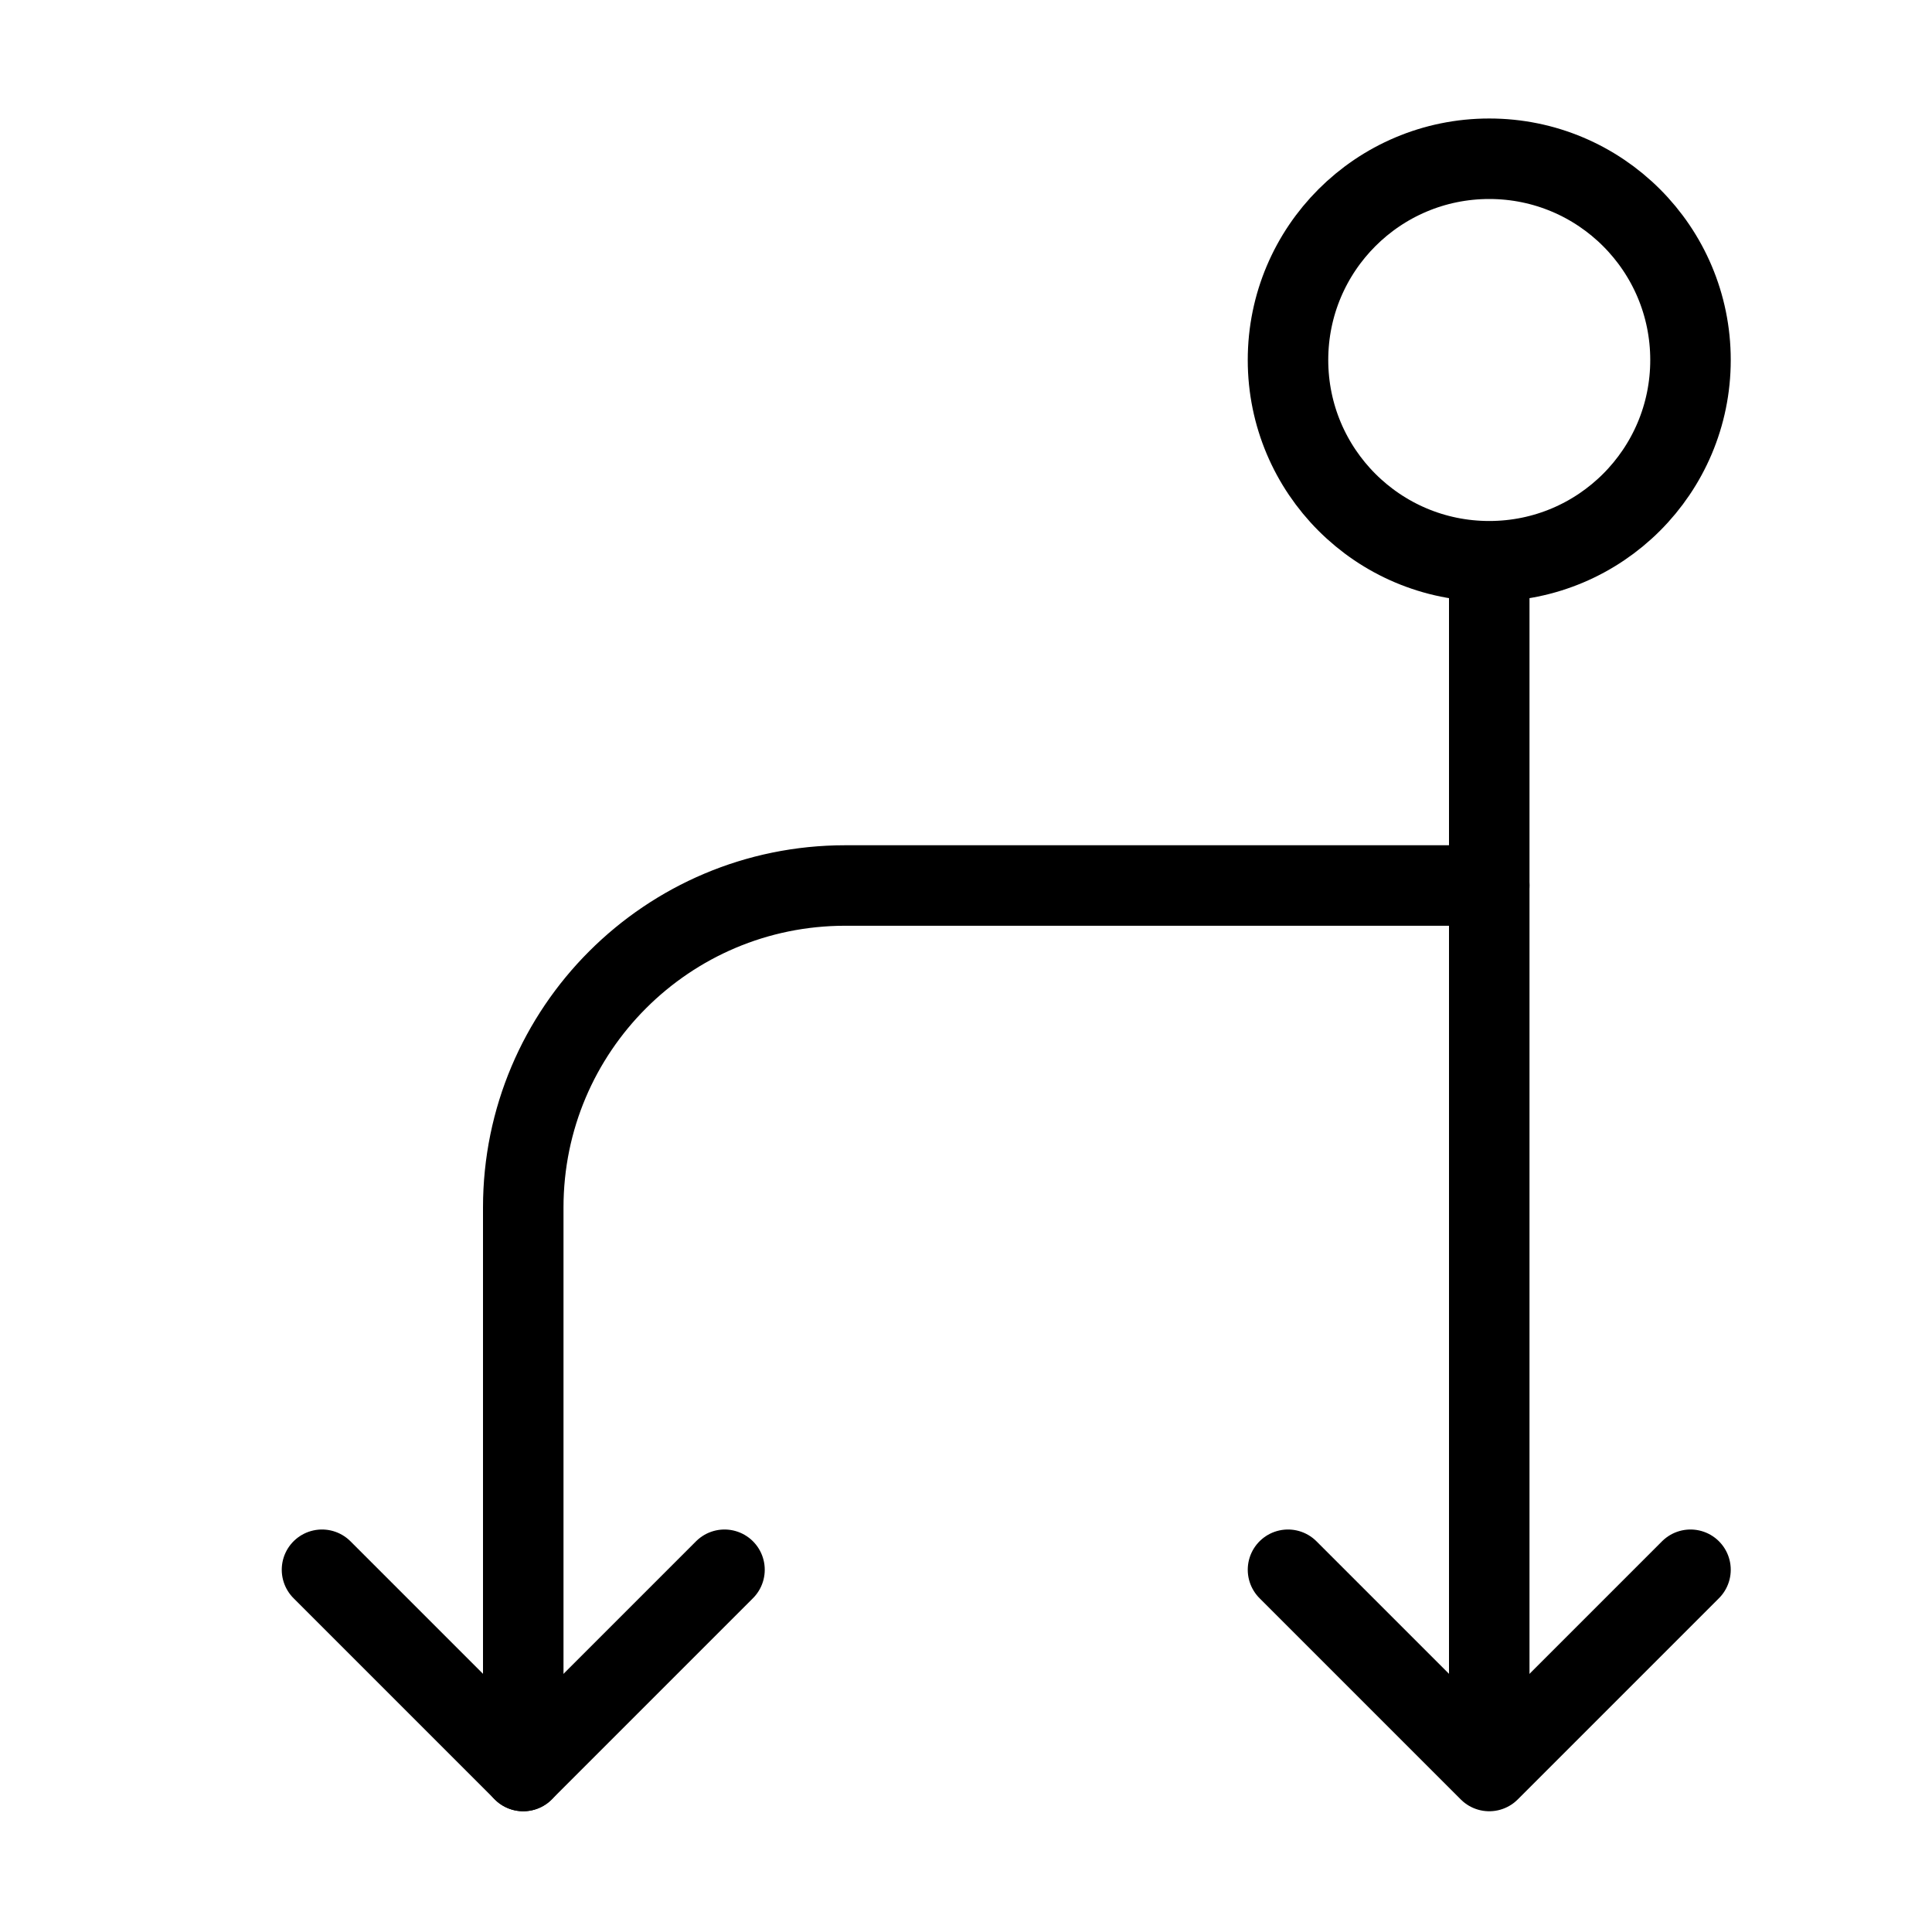 <svg viewBox="0 0 48 48" fill="none" xmlns="http://www.w3.org/2000/svg" stroke="currentColor"><path d="M37 22H21C16.582 22 13 25.582 13 30V44" stroke="currentColor" stroke-width="2" stroke-linecap="round" stroke-linejoin="round"/><circle cx="37" cy="8.944" r="5" transform="rotate(-90 37 8.944)" fill="none" stroke="currentColor" stroke-width="2"/><path d="M37 14V43" stroke="currentColor" stroke-width="2" stroke-linecap="round" stroke-linejoin="round"/><path d="M42 39L37 44L32 39" stroke="currentColor" stroke-width="2" stroke-linecap="round" stroke-linejoin="round"/><path d="M18 39L13 44L8 39" stroke="currentColor" stroke-width="2" stroke-linecap="round" stroke-linejoin="round"/></svg>